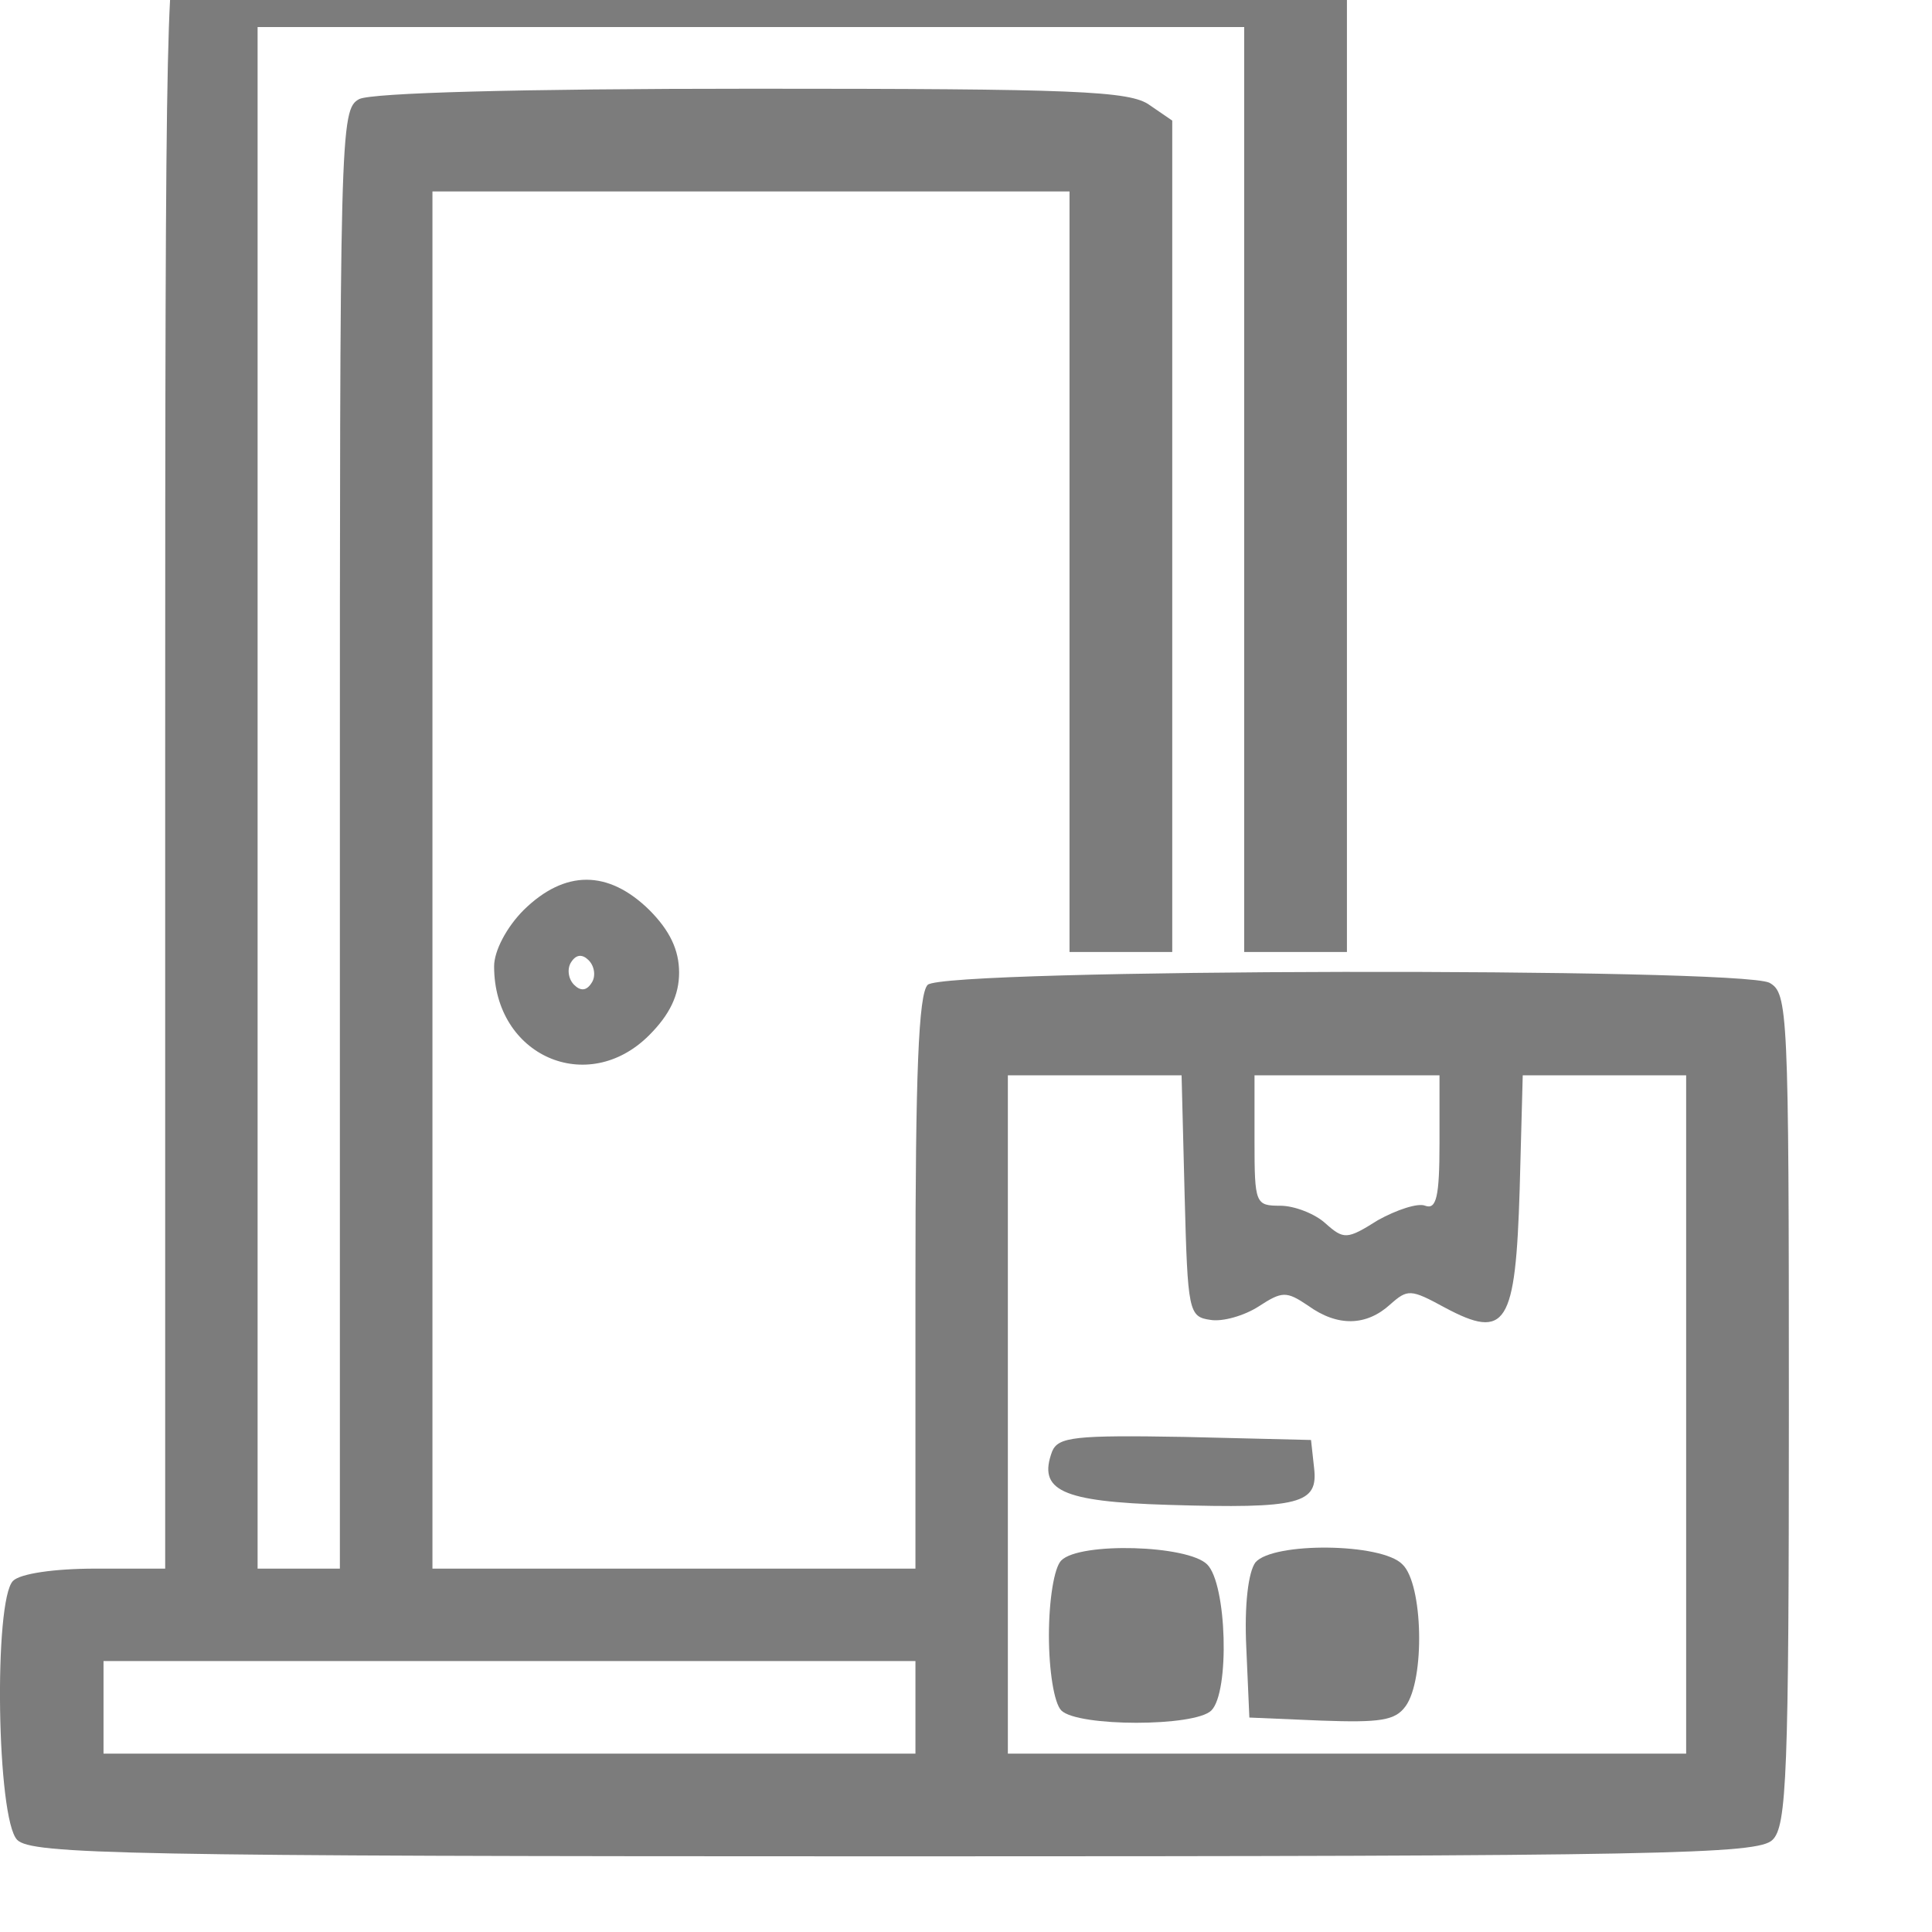 <svg width="12" height="12" viewBox="0 0 12 12" fill="none" xmlns="http://www.w3.org/2000/svg">
<g clip-path="url(#clip0_3484_53110)">
<path d="M1.141 -0.4C1.032 -0.343 1.026 -0.03 1.026 4.7V9.743H0.592C0.337 9.743 0.126 9.774 0.081 9.819C-0.04 9.94 -0.021 11.3 0.107 11.428C0.196 11.517 0.777 11.53 5.558 11.53C10.339 11.53 10.92 11.517 11.009 11.428C11.098 11.345 11.111 11.013 11.111 8.753C11.111 6.27 11.105 6.168 10.99 6.104C10.798 6.009 5.864 6.015 5.762 6.117C5.705 6.174 5.686 6.672 5.686 7.968V9.743H4.186H2.686V5.466V1.189H4.664H6.643V3.551V5.913H6.962H7.281V3.334V0.749L7.141 0.653C7.02 0.564 6.675 0.551 4.677 0.551C3.203 0.551 2.315 0.577 2.232 0.615C2.111 0.679 2.111 0.8 2.111 5.211V9.743H1.856H1.6V4.955V0.168H4.664H7.728V3.04V5.913H8.047H8.366V2.823V-0.272L8.226 -0.368C8.098 -0.457 7.658 -0.47 4.664 -0.47C2.462 -0.464 1.211 -0.445 1.141 -0.4ZM7.358 7.426C7.377 8.147 7.383 8.179 7.518 8.198C7.594 8.211 7.728 8.172 7.817 8.115C7.964 8.019 7.99 8.019 8.124 8.109C8.309 8.243 8.488 8.236 8.635 8.102C8.743 8.006 8.762 8.006 8.973 8.121C9.356 8.326 9.413 8.23 9.439 7.387L9.458 6.679H9.962H10.473V8.785V10.892H8.366H6.26V8.785V6.679H6.803H7.339L7.358 7.426ZM8.941 7.1C8.941 7.432 8.922 7.515 8.852 7.489C8.807 7.47 8.673 7.515 8.558 7.579C8.366 7.7 8.347 7.7 8.232 7.598C8.169 7.54 8.041 7.489 7.952 7.489C7.798 7.489 7.792 7.477 7.792 7.087V6.679H8.366H8.941V7.1ZM5.686 10.604V10.892H3.164H0.643V10.604V10.317H3.164H5.686V10.604Z" fill="#7C7C7C"/>
<path d="M6.535 9.015C6.445 9.257 6.592 9.327 7.256 9.347C8.079 9.372 8.188 9.34 8.162 9.117L8.143 8.944L7.358 8.925C6.675 8.913 6.573 8.925 6.535 9.015Z" fill="#7C7C7C"/>
<path d="M6.592 9.692C6.547 9.736 6.515 9.941 6.515 10.158C6.515 10.375 6.547 10.579 6.592 10.624C6.694 10.726 7.422 10.726 7.524 10.624C7.639 10.509 7.62 9.838 7.498 9.717C7.377 9.596 6.707 9.577 6.592 9.692Z" fill="#7C7C7C"/>
<path d="M7.798 9.704C7.754 9.762 7.728 9.966 7.741 10.234L7.76 10.668L8.207 10.687C8.571 10.7 8.666 10.687 8.73 10.598C8.852 10.432 8.839 9.838 8.711 9.717C8.584 9.583 7.907 9.577 7.798 9.704Z" fill="#7C7C7C"/>
<path d="M3.254 5.651C3.145 5.76 3.069 5.907 3.069 6.002C3.069 6.558 3.649 6.813 4.032 6.43C4.16 6.302 4.218 6.181 4.218 6.041C4.218 5.9 4.16 5.779 4.032 5.651C3.777 5.402 3.509 5.402 3.254 5.651ZM3.675 6.104C3.643 6.156 3.605 6.156 3.566 6.117C3.528 6.079 3.522 6.015 3.547 5.977C3.579 5.926 3.618 5.926 3.656 5.964C3.694 6.002 3.701 6.066 3.675 6.104Z" fill="#7C7C7C"/>
</g>
<defs>
<clipPath id="clip0_3484_53110">
<rect width="12" height="12" fill="white"/>
</clipPath>
</defs>
</svg>
